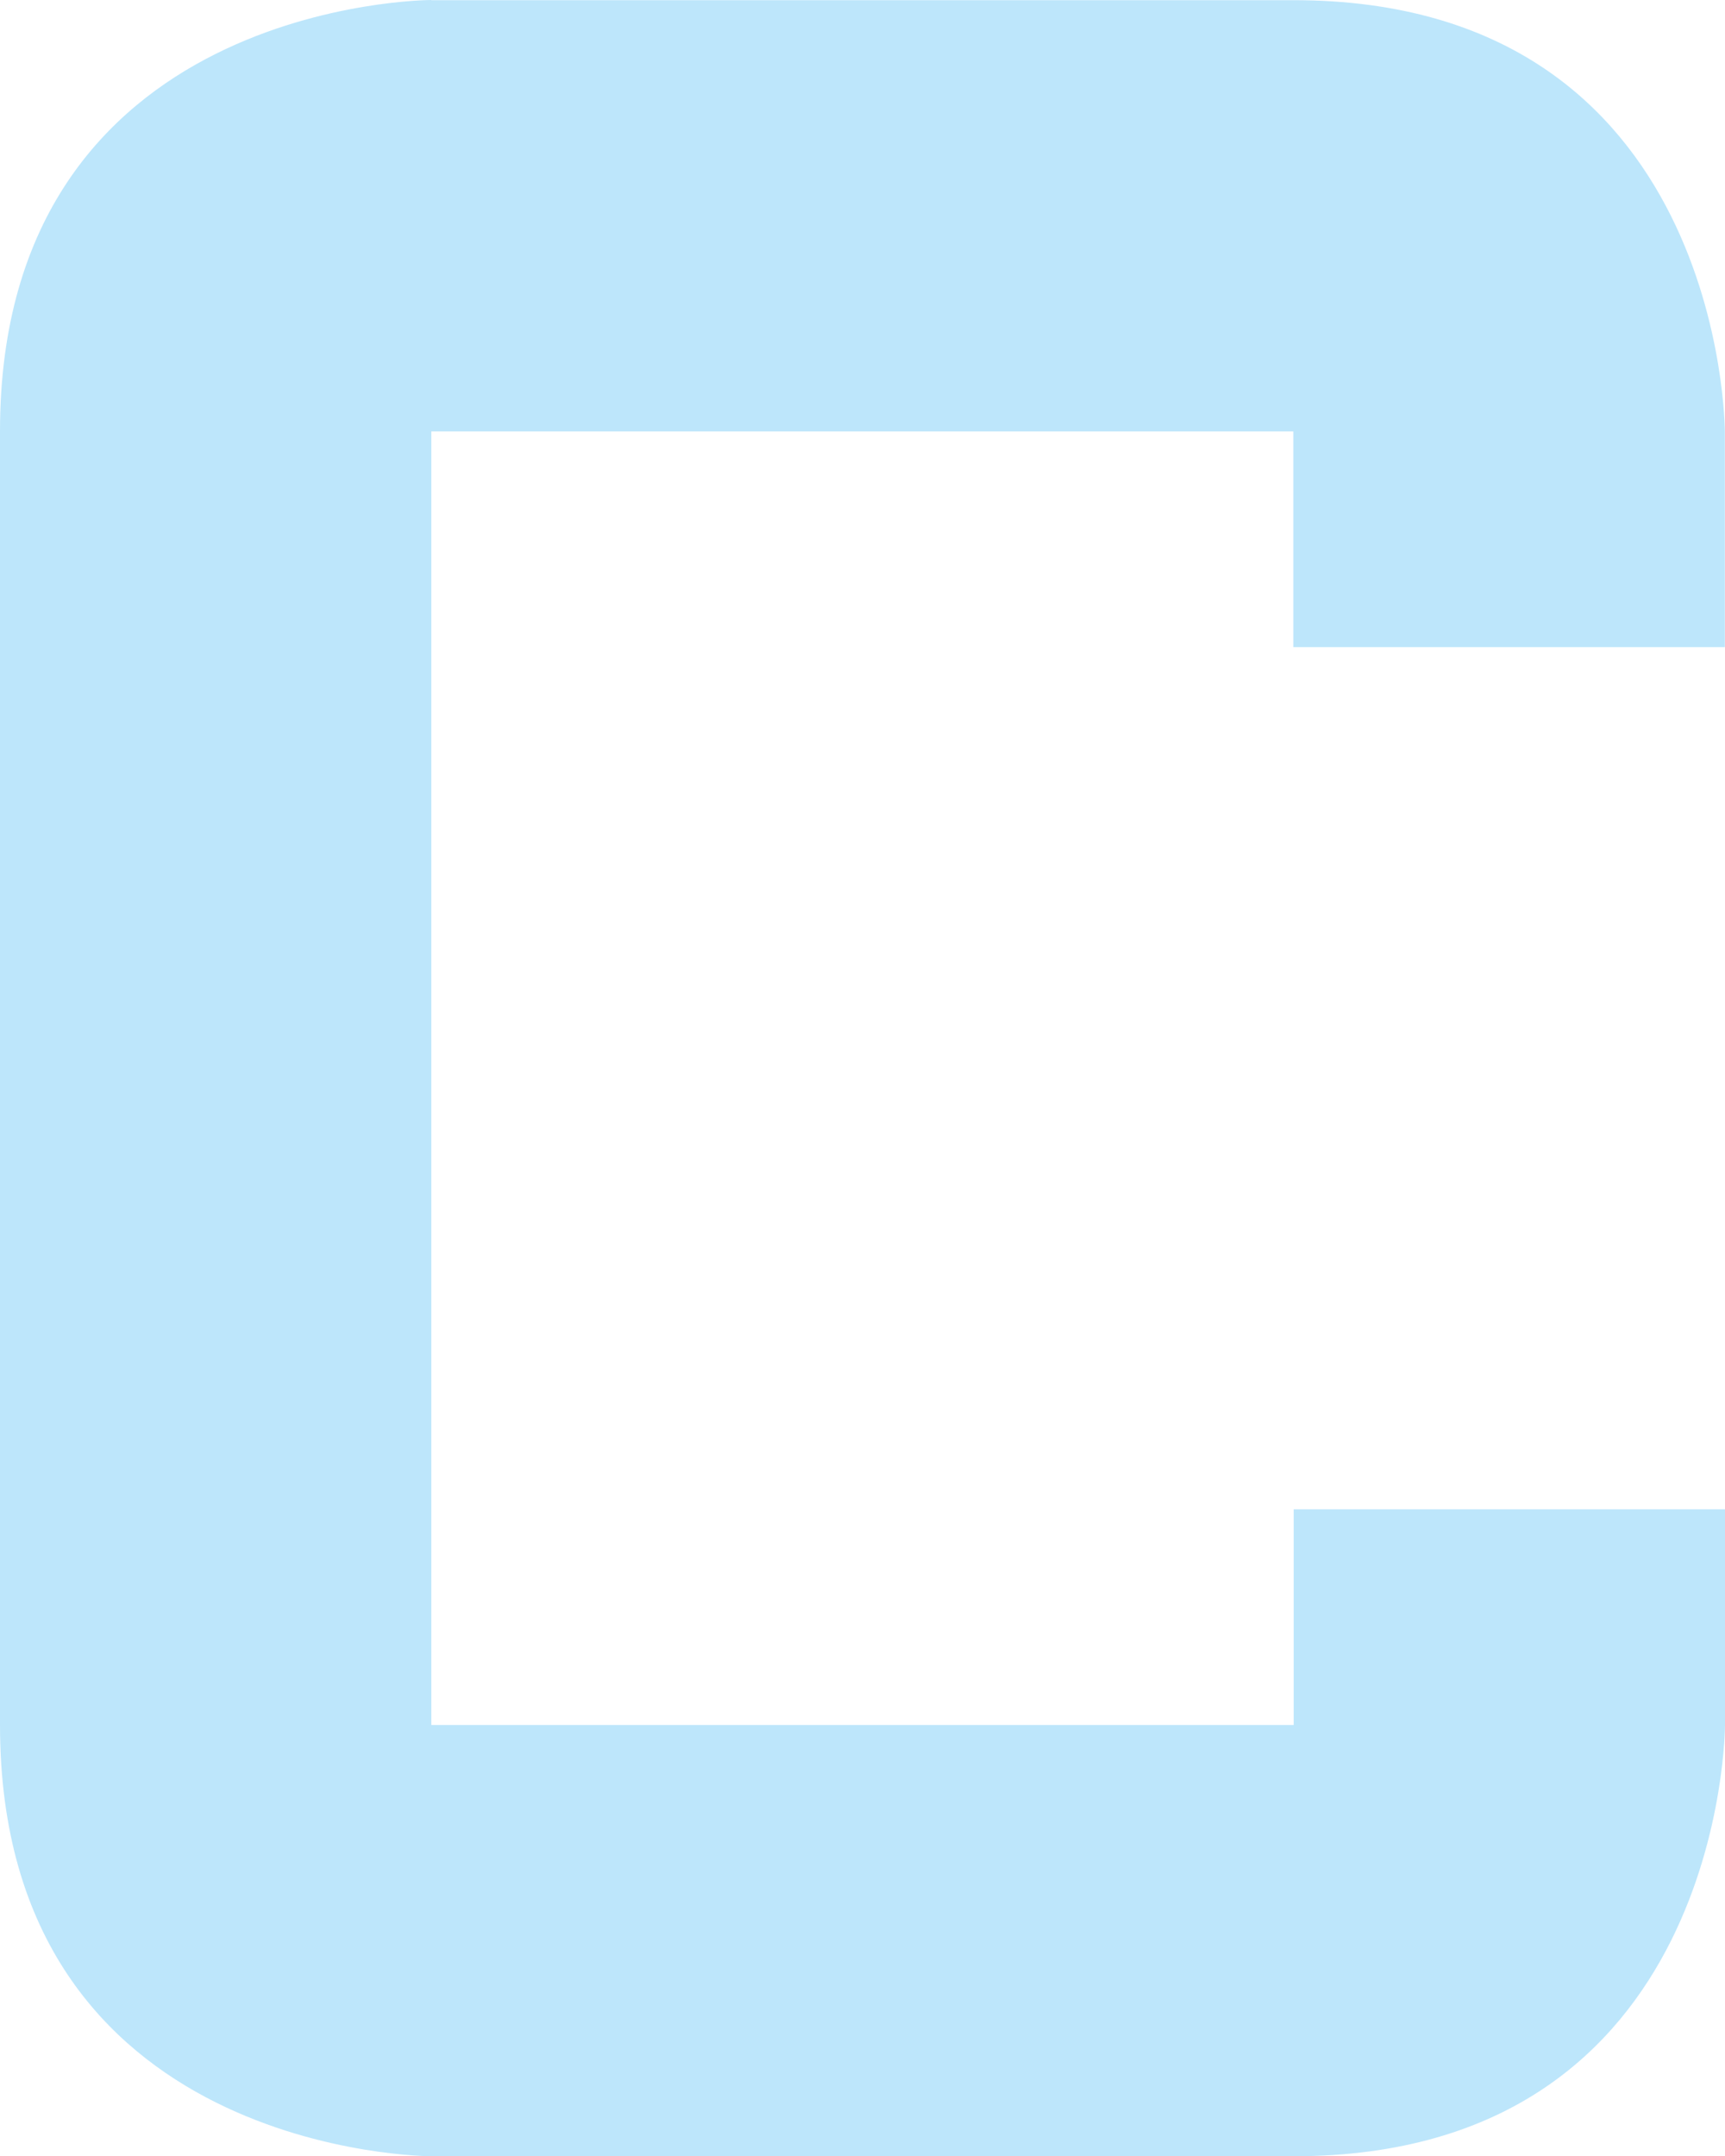 <?xml version="1.0" encoding="UTF-8" standalone="no"?>
<svg
   width="10.286"
   height="12.859"
   id="svg9"
   version="1.1"
   sodipodi:docname="network-cellular-cdma-1x-symbolic.svg"
   inkscape:version="0.92.4 (5da689c313, 2019-01-14)"
   xmlns:inkscape="http://www.inkscape.org/namespaces/inkscape"
   xmlns:sodipodi="http://sodipodi.sourceforge.net/DTD/sodipodi-0.dtd"
   xmlns="http://www.w3.org/2000/svg"
   xmlns:svg="http://www.w3.org/2000/svg"
   xmlns:rdf="http://www.w3.org/1999/02/22-rdf-syntax-ns#"
   xmlns:cc="http://creativecommons.org/ns#"
   xmlns:dc="http://purl.org/dc/elements/1.1/">
  <sodipodi:namedview
     pagecolor="#ffffff"
     bordercolor="#666666"
     borderopacity="1"
     objecttolerance="10"
     gridtolerance="10"
     guidetolerance="10"
     inkscape:pageopacity="0"
     inkscape:pageshadow="2"
     inkscape:window-width="862"
     inkscape:window-height="480"
     id="namedview6"
     showgrid="false"
     inkscape:zoom="9.8333333"
     inkscape:cx="1.0677966"
     inkscape:cy="12"
     inkscape:window-x="0"
     inkscape:window-y="25"
     inkscape:window-maximized="0"
     inkscape:current-layer="svg9"
     inkscape:showpageshadow="0"
     inkscape:pagecheckerboard="0"
     inkscape:deskcolor="#d1d1d1" />
  <defs
     id="defs3">
    <style
       id="current-color-scheme" />
  </defs>
  <path
     d="m 2.571,9.9982834e-4 h 5.142 C 10.285,9.9982834e-4 10.285,2.573 10.285,2.573 v 1.286 H 7.712 v -1.286 h -5.14 V 10.287 h 5.142 V 9.001 H 10.286 V 10.287 c 0,0 0,2.572 -2.572,2.572 h -5.142 c 0,0 -2.572,0 -2.572,-2.572 V 2.573 C -9.9980164e-4,-1.7166138e-7 2.572,-1.7166138e-7 2.572,-1.7166138e-7 Z"
     id="path2"
     inkscape:connector-curvature="0"
     style="fill:#bde6fb;fill-opacity:1;stroke-width:1.286" />
</svg>
